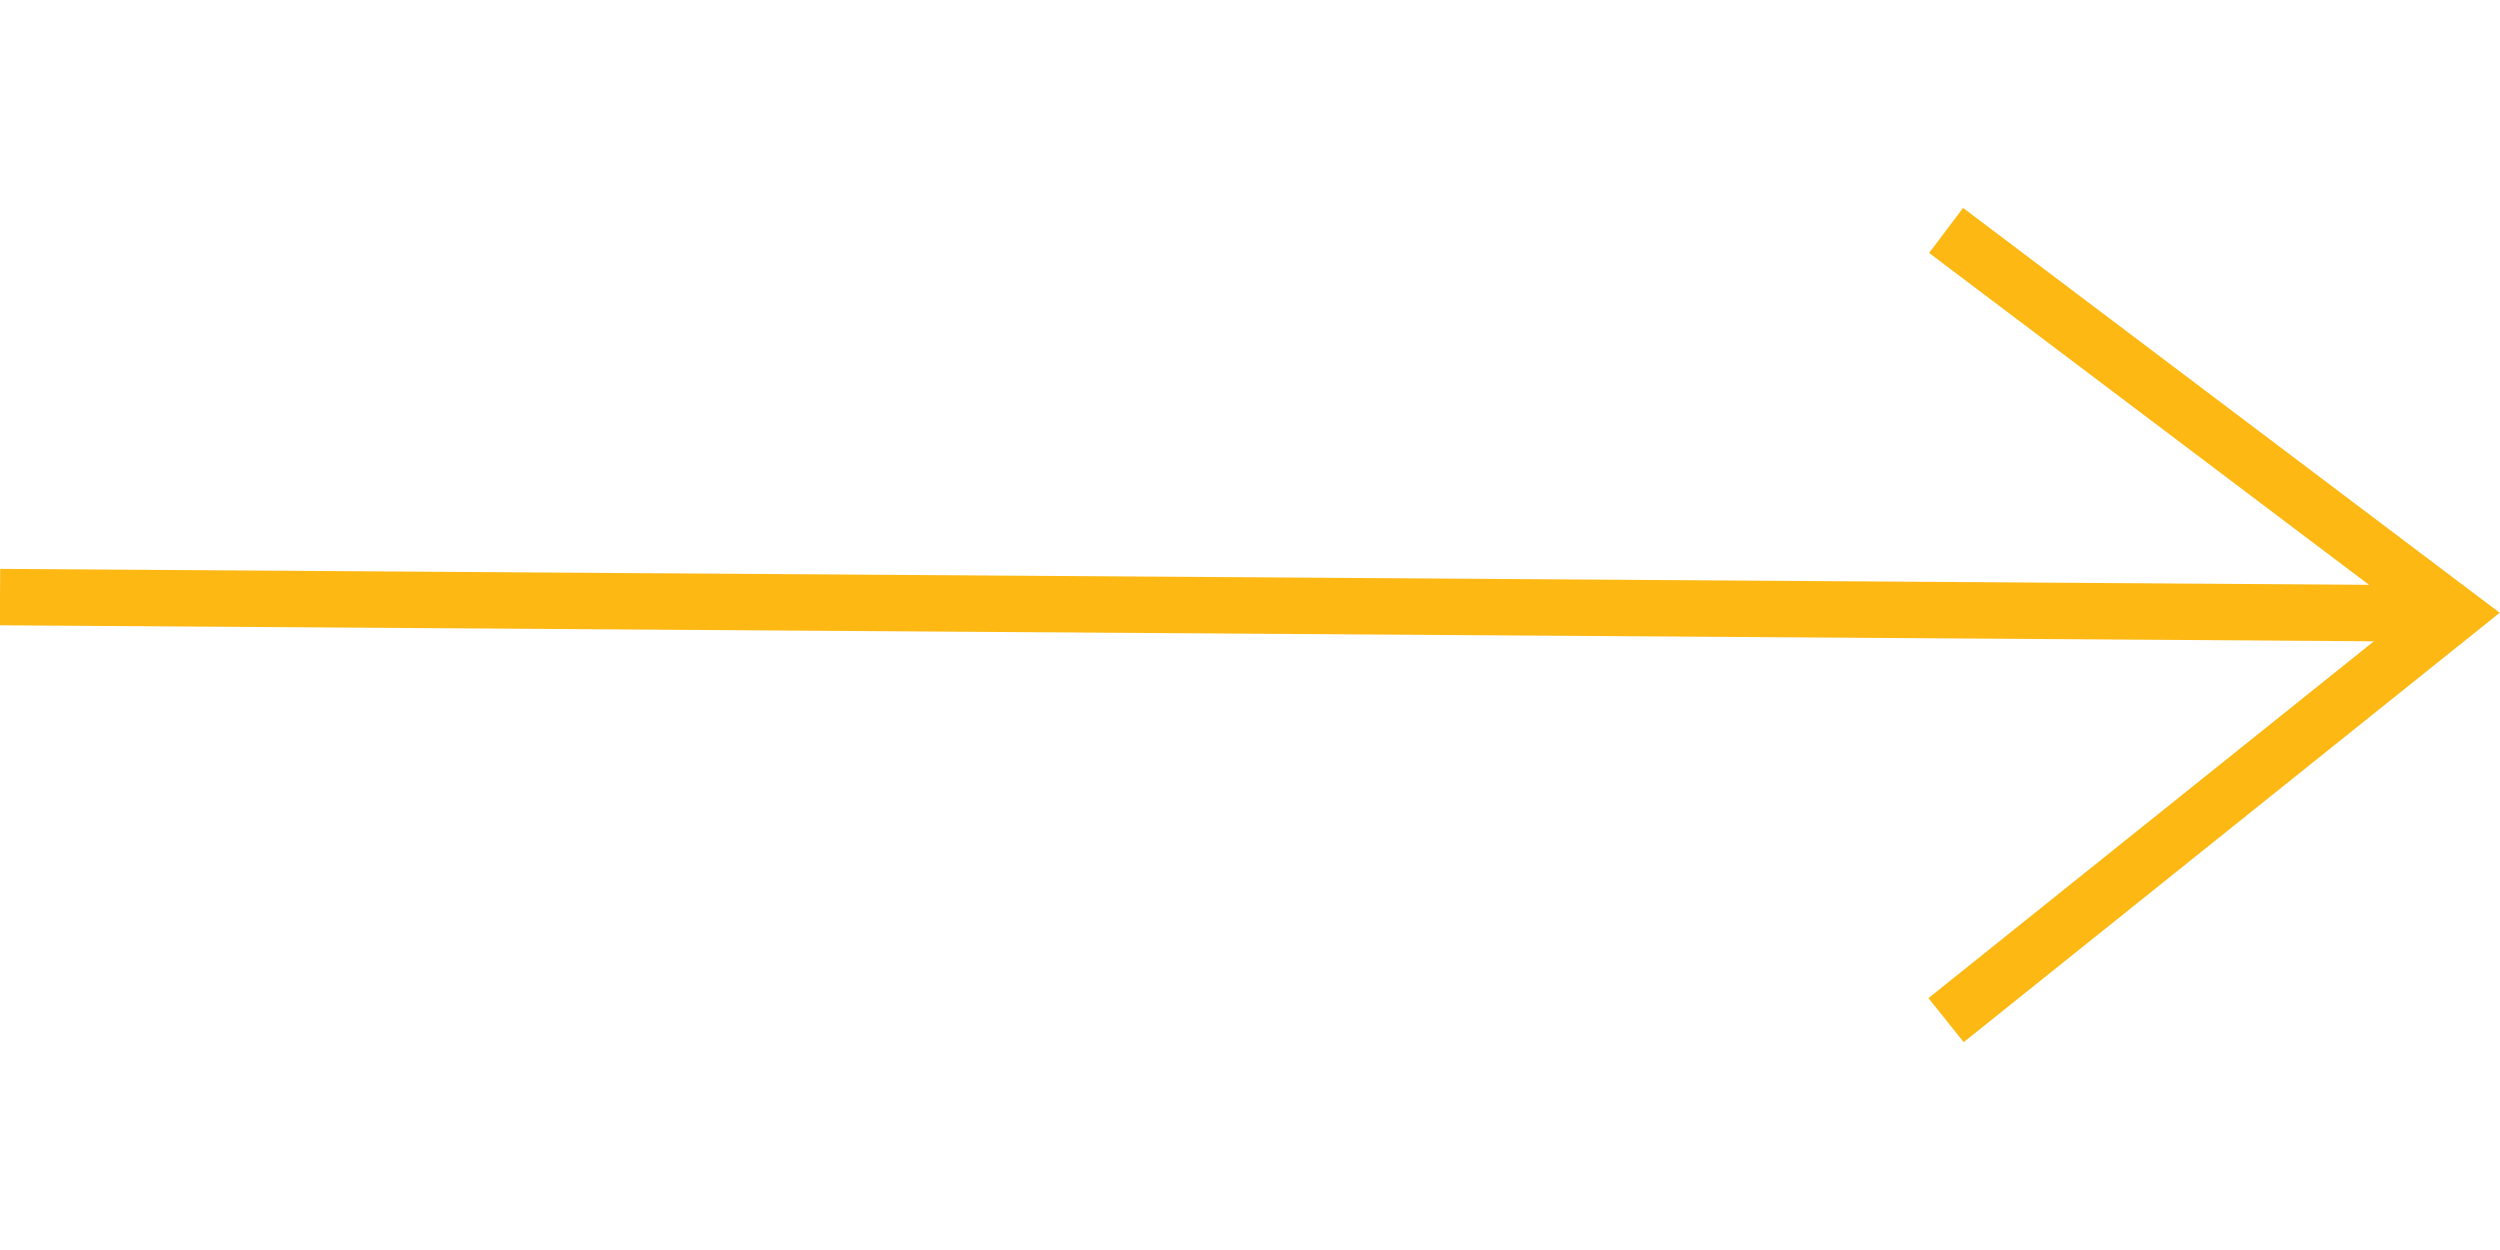 <svg class="arrowright" width="40px" height="20px" xmlns="http://www.w3.org/2000/svg" viewBox="0 0 44.32 14.79"><defs><style>.cls-1{fill:none;stroke:#fdb813;stroke-miterlimit:10;}</style></defs> <g> <line class="cls-1" y1="6.9" x2="43" y2="7.19"/><polyline class="cls-1" points="34.5 0.4 43.5 7.19 34.5 14.4"/></g> </svg>